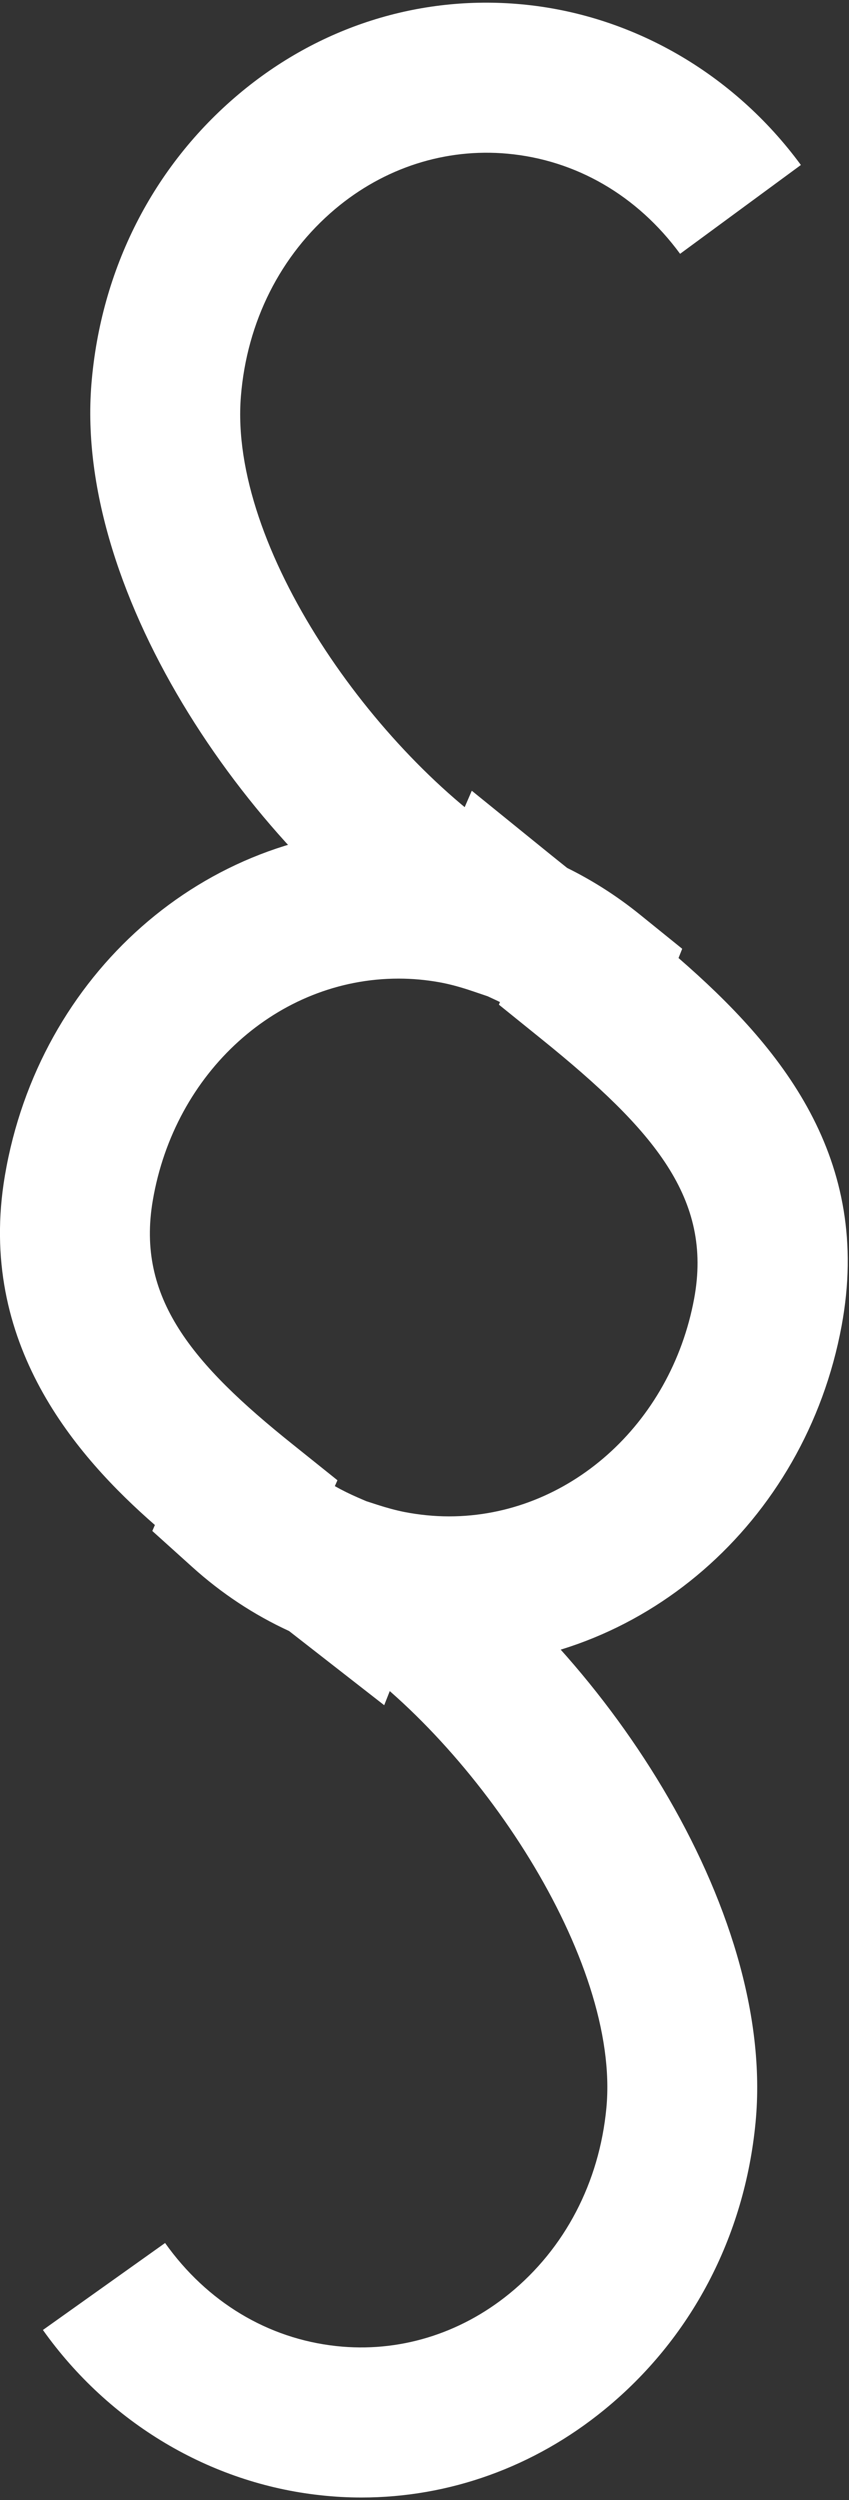 <?xml version="1.0" encoding="utf-8"?>
<!-- Generator: Adobe Illustrator 15.1.0, SVG Export Plug-In . SVG Version: 6.00 Build 0)  -->
<!DOCTYPE svg PUBLIC "-//W3C//DTD SVG 1.1//EN" "http://www.w3.org/Graphics/SVG/1.1/DTD/svg11.dtd">
<svg version="1.1" id="Capa_1" xmlns="http://www.w3.org/2000/svg" xmlns:xlink="http://www.w3.org/1999/xlink" x="0px" y="0px"
	 width="33.984px" height="100px" viewBox="4.924 0 33.984 100" enable-background="new 4.924 0 33.984 100" xml:space="preserve">
<rect x="4.924" y="0" width="33.984" height="100" fill="#333333" stroke="none"/>
<g id="Layer_3" display="none">
	<circle display="inline" fill="none" stroke="#000000" stroke-width="0.25" stroke-miterlimit="10" cx="50" cy="50" r="15.134"/>
	<polyline display="inline" opacity="0.26" enable-background="new    " points="94,6 6,6 6,94 94,94 	"/>
	<circle display="inline" fill="none" stroke="#000000" stroke-width="0.25" stroke-miterlimit="10" cx="50" cy="50" r="24"/>
	<circle display="inline" fill="none" stroke="#000000" stroke-width="0.25" stroke-miterlimit="10" cx="50" cy="50" r="30"/>
	<circle display="inline" fill="none" stroke="#000000" stroke-width="0.25" stroke-miterlimit="10" cx="50" cy="50" r="9.134"/>
	<path display="inline" fill="none" stroke="#000000" stroke-width="0.25" stroke-miterlimit="10" d="M0,50C0,22.386,22.389,0,50,0
		c27.611,0,50,22.386,50,50"/>
	<path display="inline" fill="none" stroke="#000000" stroke-width="0.25" stroke-miterlimit="10" d="M100,50
		c0,27.614-22.389,50-50,50c-27.61,0-50-22.386-50-50"/>
</g>
<g id="Your_Icon">
	<g>
		<path fill="#FFFFFF" d="M22.182,38.746c-7.077-4.6-14.288-14.846-13.599-23.38c0.373-4.595,2.465-8.714,5.894-11.598
			c3.199-2.693,7.213-3.972,11.305-3.597c4.412,0.402,8.494,2.745,11.2,6.428l-4.835,3.553c-1.714-2.333-4.168-3.755-6.91-4.005
			c-2.481-0.227-4.932,0.56-6.896,2.212c-2.191,1.845-3.532,4.505-3.774,7.49c-0.489,6.041,5.345,14.264,10.889,17.866
			L22.182,38.746z"/>
		<path fill="#FFFFFF" d="M20.303,68.205l-3.807-2.967c-1.411-0.65-2.714-1.512-3.879-2.564l-1.596-1.438l0.103-0.239
			c-3.108-2.715-7.143-7.261-6.004-13.976c1.364-8.043,7.991-13.881,15.757-13.881c0.735,0,1.476,0.054,2.207,0.162l0.725-1.674
			l3.075,2.492c0.247,0.2,0.495,0.398,0.743,0.596c1.025,0.506,1.994,1.126,2.89,1.848l1.714,1.385l-0.147,0.37
			c4.108,3.565,7.767,8.01,6.529,14.707c-1.459,7.896-8.068,13.627-15.713,13.627l0,0c-0.646,0-1.292-0.043-1.937-0.125
			L20.303,68.205z M19.582,60.043l0.45,0.146c0.395,0.127,0.75,0.222,1.085,0.289c0.587,0.113,1.188,0.174,1.782,0.174
			c4.751,0,8.879-3.666,9.812-8.717c0.734-3.98-1.576-6.713-6.1-10.365l-1.716-1.385l0.042-0.105
			c-0.058-0.028-0.113-0.055-0.172-0.082l-0.32-0.149l-0.572-0.194c-0.521-0.177-0.951-0.293-1.357-0.366
			c-0.542-0.098-1.093-0.147-1.637-0.147c-4.83,0-8.969,3.736-9.841,8.884c-0.658,3.877,1.559,6.513,5.607,9.75l1.786,1.431
			l-0.104,0.235c0.293,0.166,0.595,0.314,0.904,0.449L19.582,60.043z"/>
		<path fill="#FFFFFF" d="M19.394,99.895c-0.549,0-1.101-0.03-1.652-0.092c-4.405-0.478-8.452-2.885-11.1-6.609l4.89-3.479
			c1.679,2.362,4.114,3.826,6.856,4.123c2.479,0.27,4.938-0.477,6.927-2.097c2.217-1.806,3.596-4.44,3.881-7.421
			c0.568-5.943-5.187-14.545-10.712-18.264l3.35-4.979c7.056,4.746,14.159,15.2,13.334,23.812
			c-0.438,4.588-2.592,8.674-6.062,11.502C26.302,98.678,22.905,99.895,19.394,99.895z"/>
	</g>
</g>
<g id="Layer_4">
</g>
</svg>
